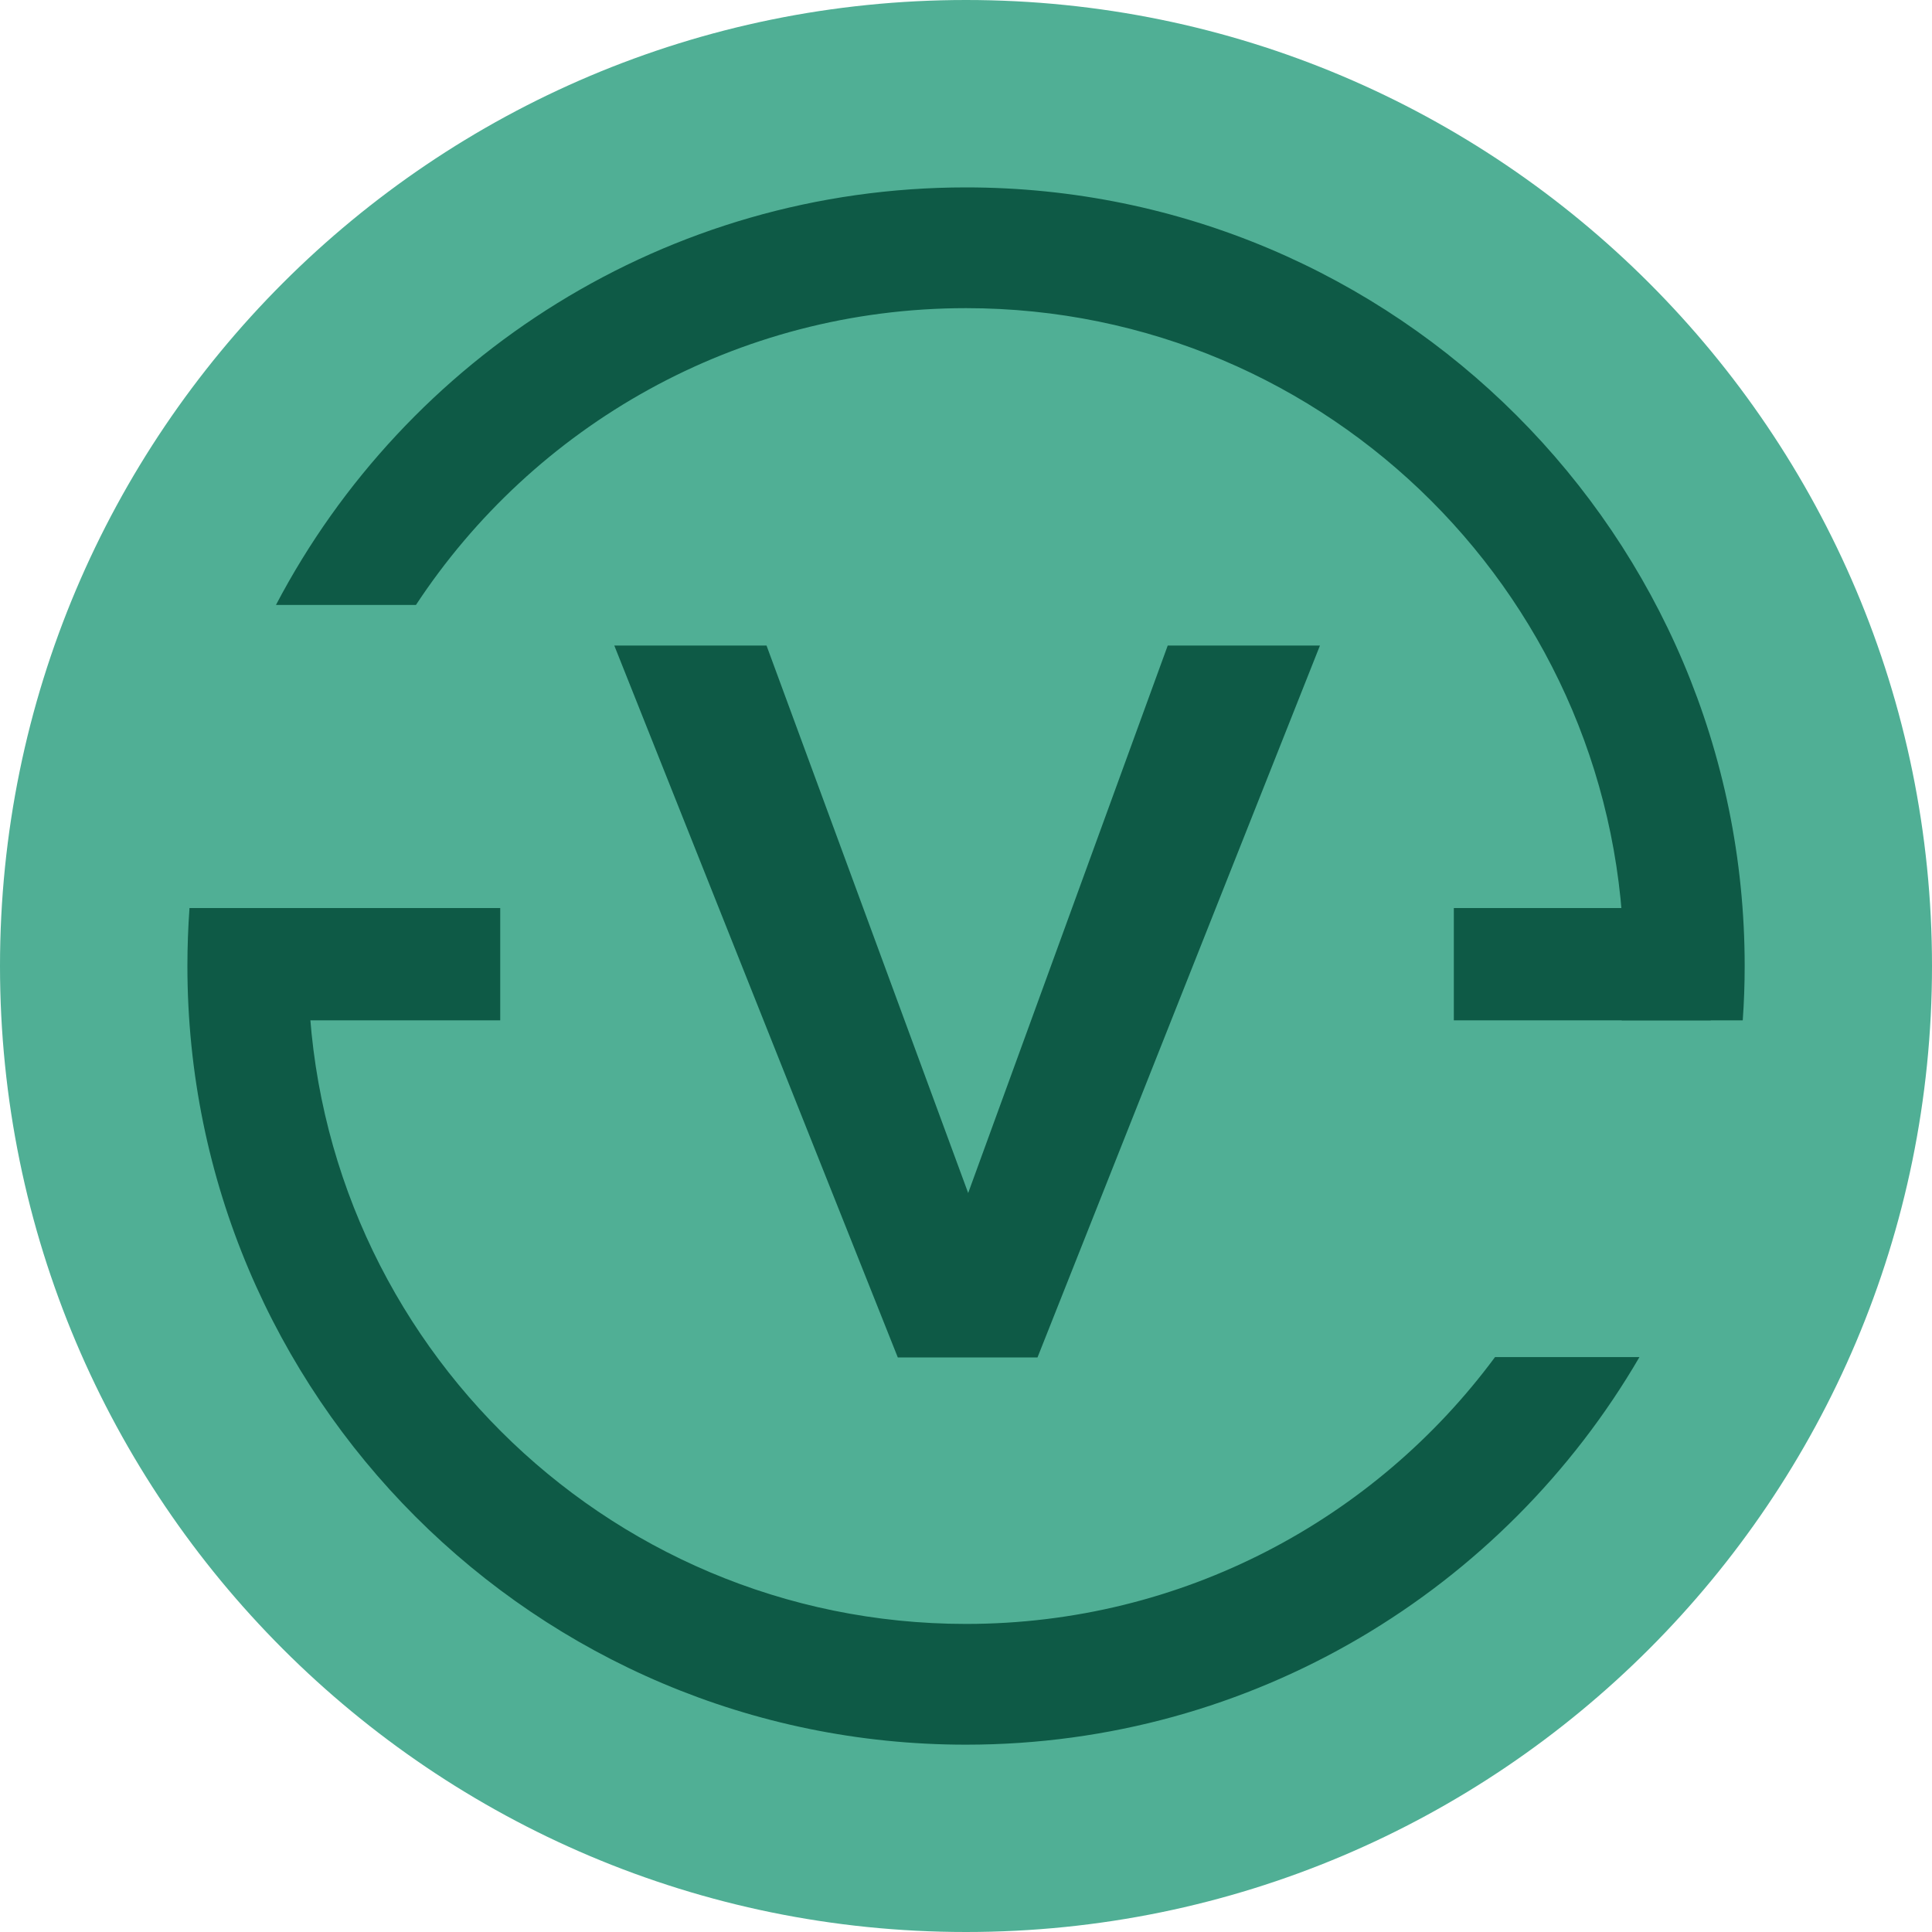 <svg width="24" height="24" viewBox="0 0 24 24" fill="none" xmlns="http://www.w3.org/2000/svg">
<g clip-path="url(#clip0_1703_29869)">
<path d="M12 24C18.627 24 24 18.627 24 12C24 5.373 18.627 0 12 0C5.373 0 0 5.373 0 12C0 18.627 5.373 24 12 24Z" fill="#50AF95"/>
<path fill-rule="evenodd" clip-rule="evenodd" d="M18.572 16.858C17.084 18.869 14.694 20.173 12 20.173C7.487 20.173 3.828 16.514 3.828 12C3.828 11.758 3.838 11.518 3.859 11.28H2.354C2.337 11.518 2.328 11.758 2.328 12C2.328 17.342 6.658 21.673 12 21.673C15.571 21.673 18.69 19.737 20.366 16.858H18.572ZM20.145 12.675C20.163 12.452 20.173 12.227 20.173 12C20.173 7.487 16.514 3.828 12 3.828C9.143 3.828 6.628 5.294 5.167 7.515H3.428C5.045 4.432 8.277 2.328 12 2.328C17.342 2.328 21.673 6.658 21.673 12C21.673 12.227 21.665 12.452 21.649 12.675H20.145Z" fill="#0E5A46"/>
<path d="M9.522 8.019L12.027 14.82L14.506 8.019H16.397L12.888 16.863H11.153L7.631 8.019H9.522Z" fill="#0E5A46"/>
<path fill-rule="evenodd" clip-rule="evenodd" d="M6.214 11.28H2.774V12.675H6.214V11.28ZM18.06 12.675H21.251V11.28H18.06V12.675Z" fill="#0E5A46"/>
</g>
<defs>
<clipPath id="clip0_1703_29869">
<rect width="24" height="24" fill="white"/>
</clipPath>
</defs>
</svg>
